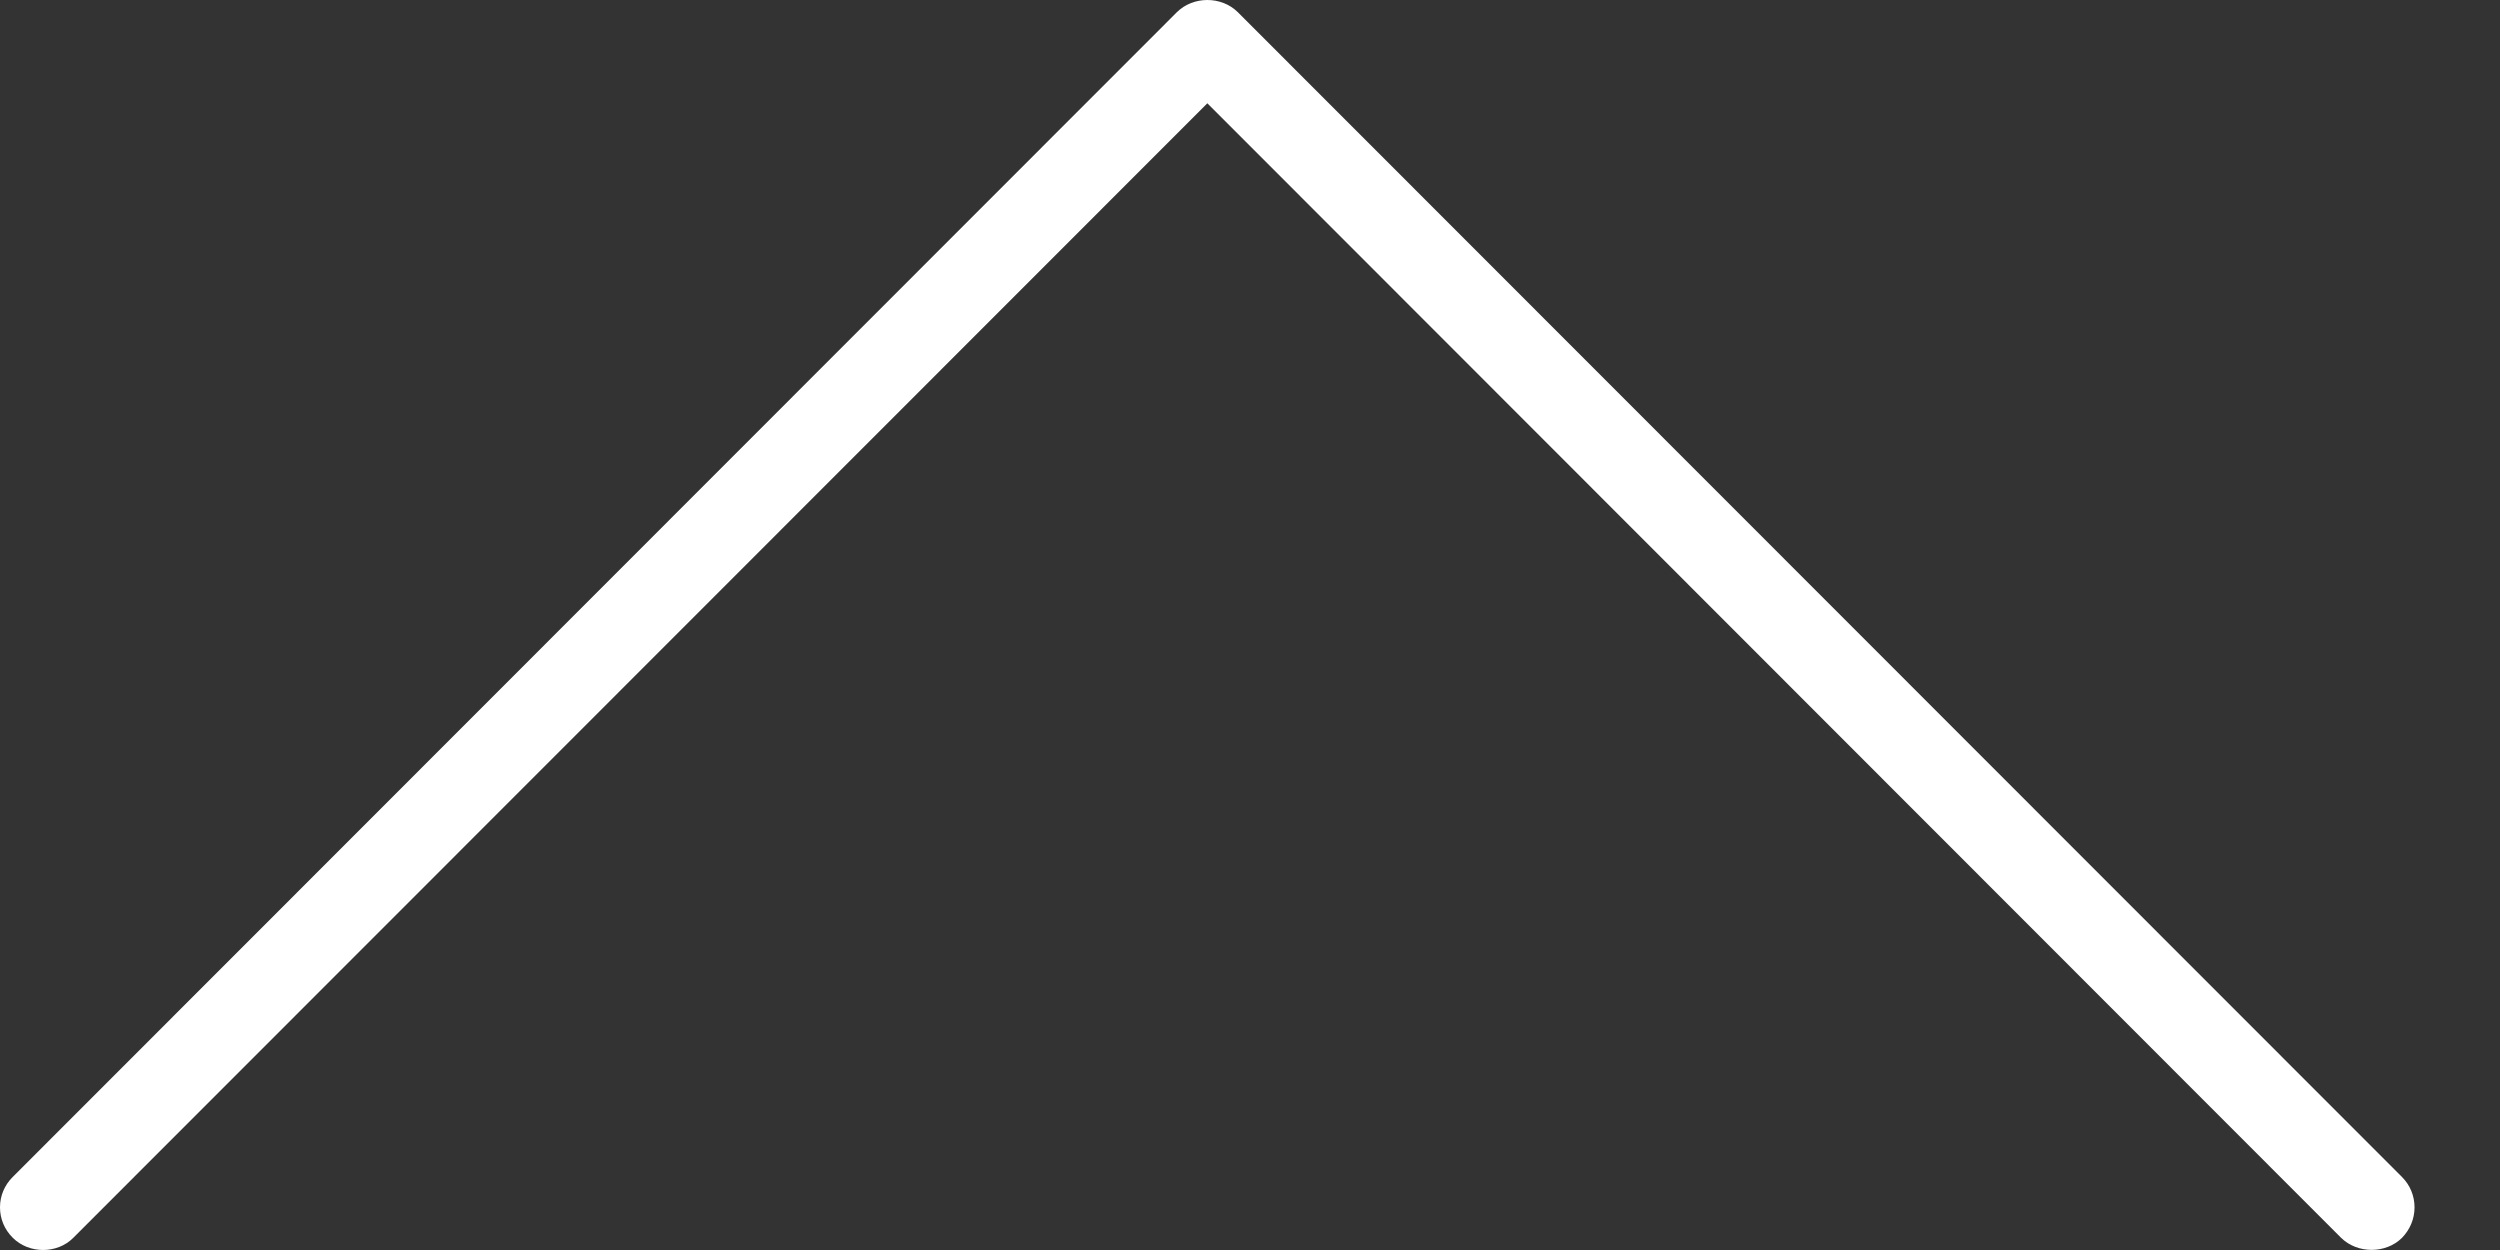<svg width="16" height="8" viewBox="0 0 16 8" fill="none" xmlns="http://www.w3.org/2000/svg">
<rect x="0" y="0" width="16" height="8" fill="#333333" stroke="none"/>
<path d="M7.922 0.078C7.816 -0.027 7.636 -0.025 7.532 0.078L0.081 7.533C0.029 7.585 0 7.653 0 7.727C0 7.801 0.029 7.869 0.081 7.921C0.185 8.026 0.366 8.026 0.469 7.922L7.727 0.661L14.983 7.922C15.088 8.025 15.269 8.025 15.373 7.922C15.424 7.869 15.453 7.801 15.453 7.727C15.453 7.653 15.424 7.584 15.373 7.533L7.922 0.078Z" fill="white"/>
</svg>
